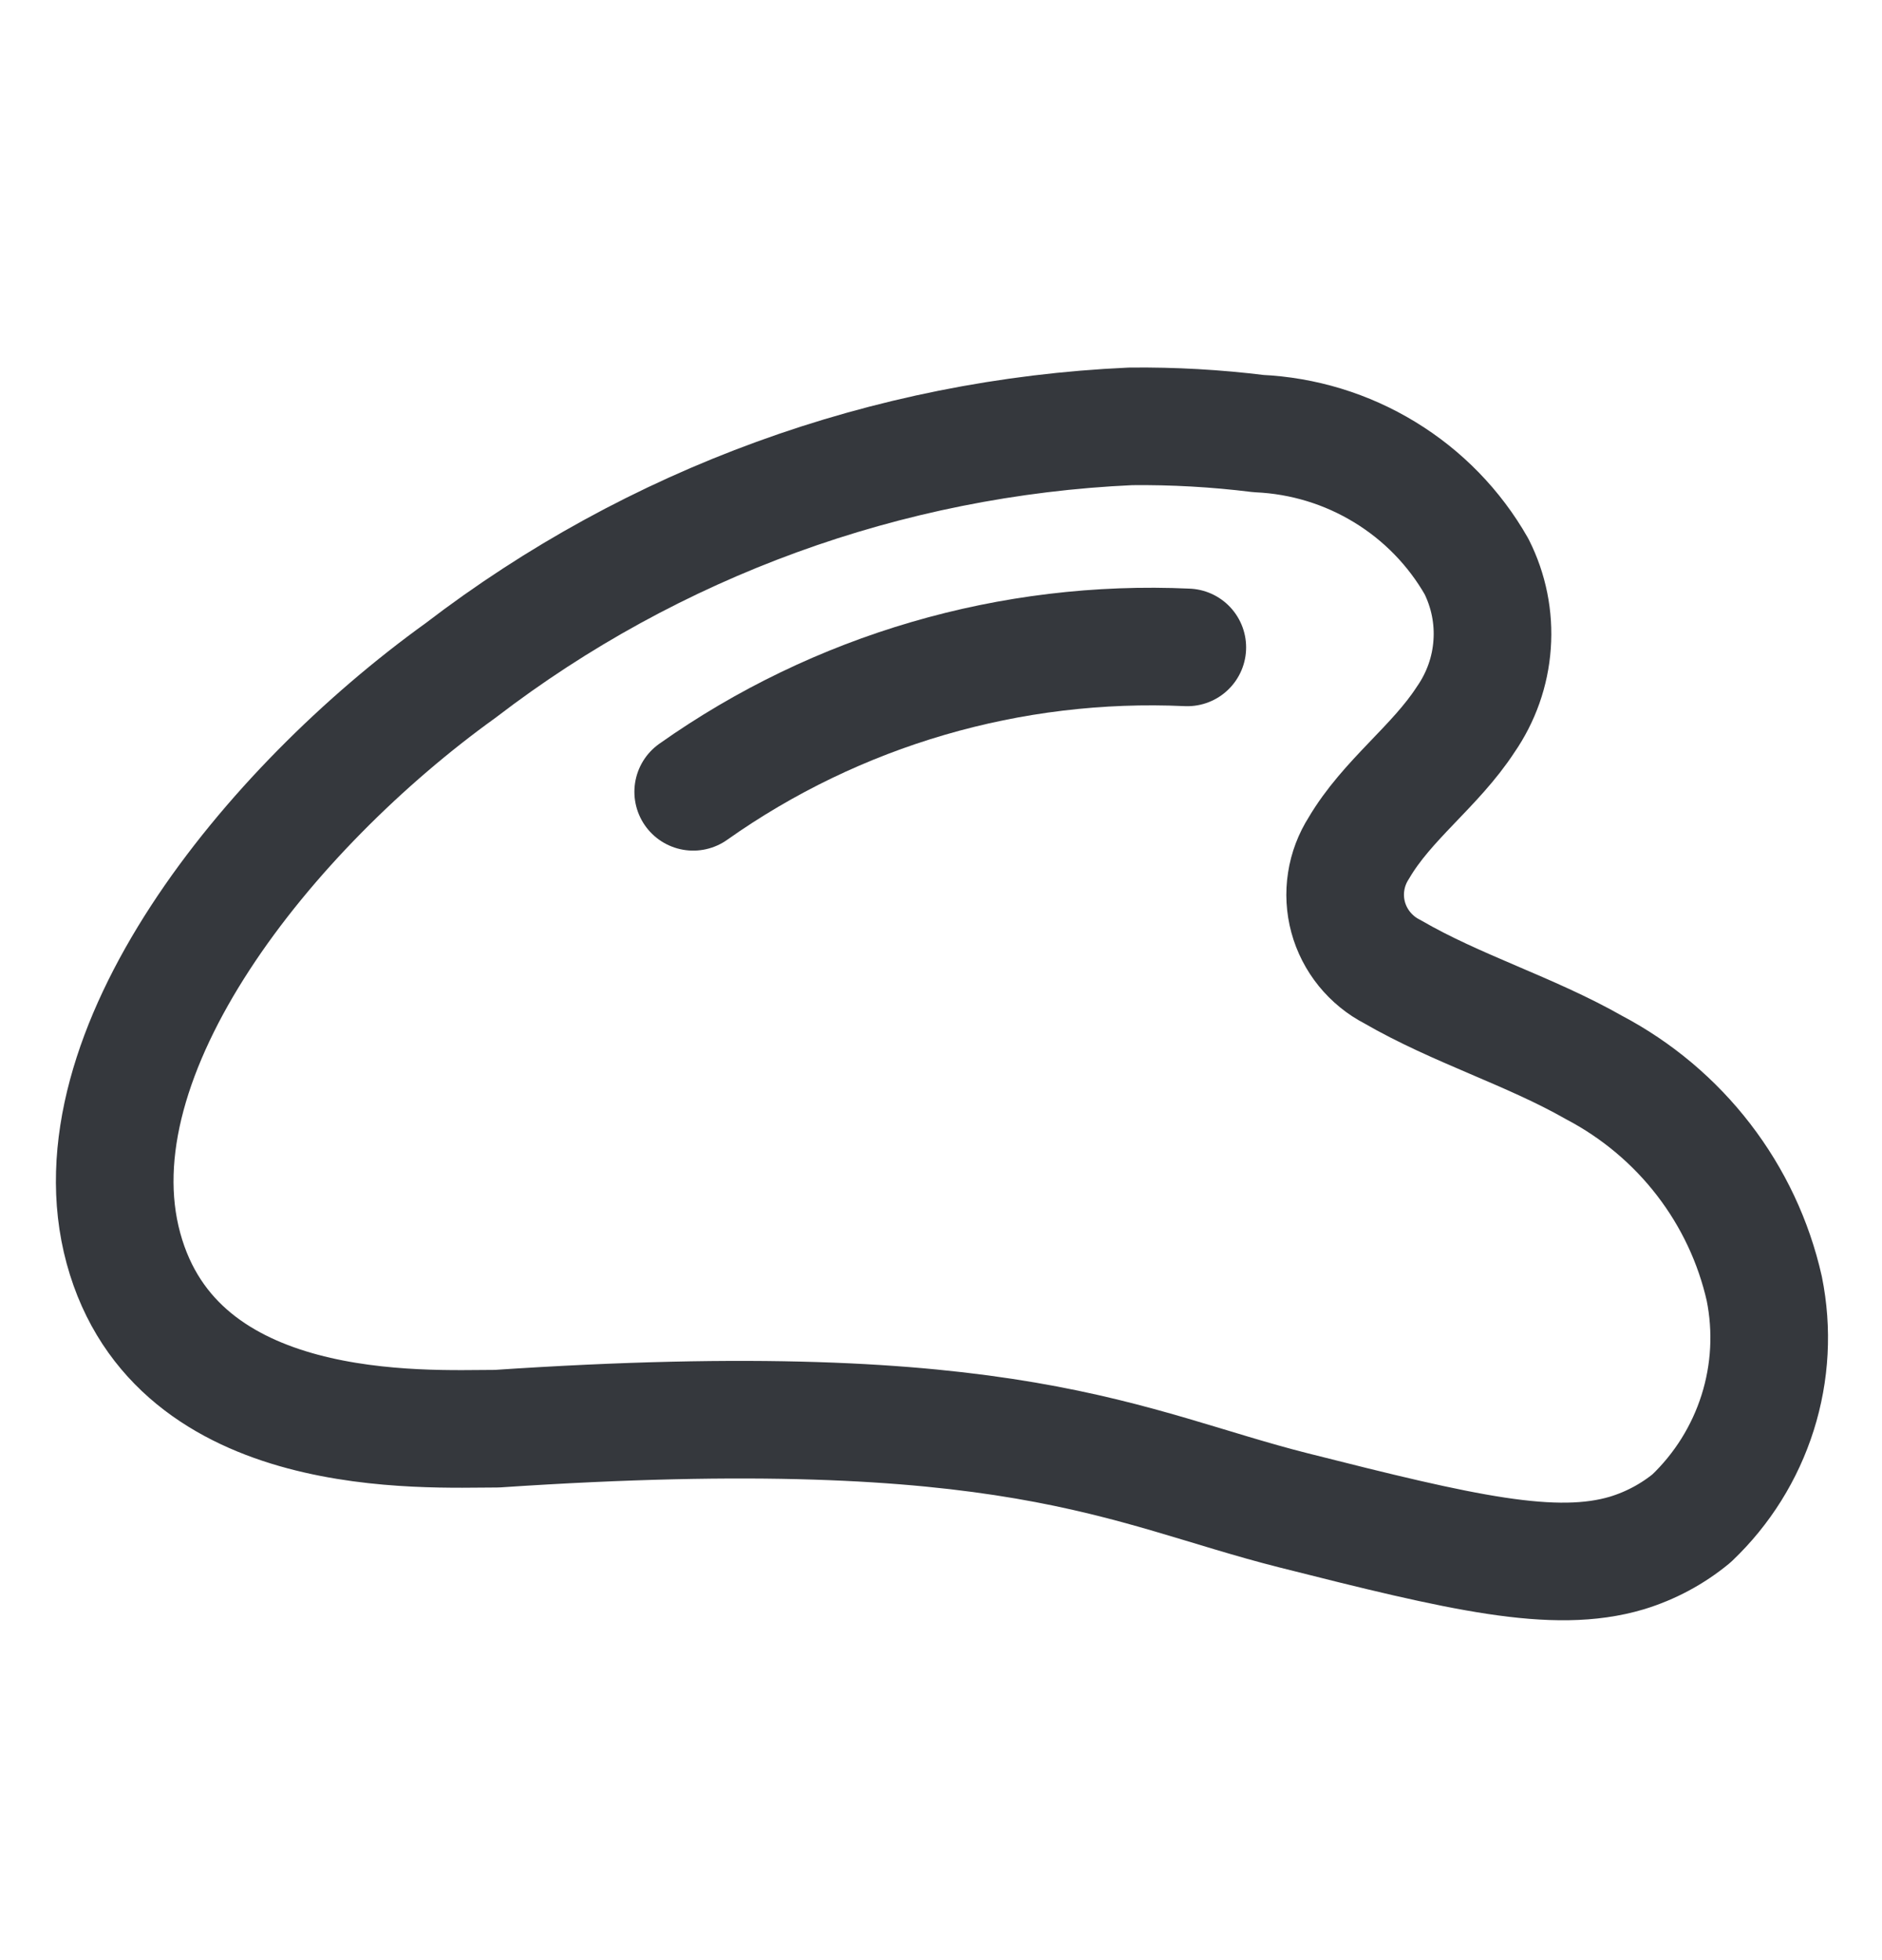 <svg width="24" height="25" viewBox="0 0 24 25" fill="none" xmlns="http://www.w3.org/2000/svg">
<path d="M14.418 5.438C14.963 5.432 15.508 5.463 16.049 5.53C16.619 5.556 17.173 5.725 17.659 6.022C18.145 6.318 18.548 6.732 18.829 7.225C18.984 7.533 19.053 7.877 19.028 8.22C19.004 8.564 18.887 8.894 18.69 9.178C18.301 9.776 17.69 10.2 17.328 10.817C17.245 10.947 17.19 11.092 17.167 11.243C17.143 11.395 17.152 11.55 17.192 11.698C17.232 11.846 17.303 11.984 17.4 12.104C17.497 12.223 17.617 12.322 17.754 12.392C18.579 12.871 19.506 13.147 20.331 13.617C20.875 13.904 21.351 14.304 21.725 14.79C22.1 15.277 22.364 15.838 22.499 16.436C22.605 16.962 22.576 17.506 22.414 18.018C22.252 18.53 21.963 18.993 21.573 19.364C21.33 19.565 21.049 19.715 20.748 19.807C19.821 20.083 18.644 19.807 16.494 19.263C14.344 18.72 12.917 17.78 6.337 18.222C5.411 18.222 2.251 18.407 1.574 15.92C0.898 13.433 3.428 10.311 5.874 8.551C8.332 6.665 11.316 5.578 14.418 5.438V5.438Z" stroke="#35383D" stroke-width="1.5" stroke-linecap="round" stroke-linejoin="round"/>
<path d="M8.84 10.099C10.674 8.802 12.893 8.154 15.141 8.257" stroke="#35383D" stroke-width="1.5" stroke-linecap="round" stroke-linejoin="round"/>
</svg>
